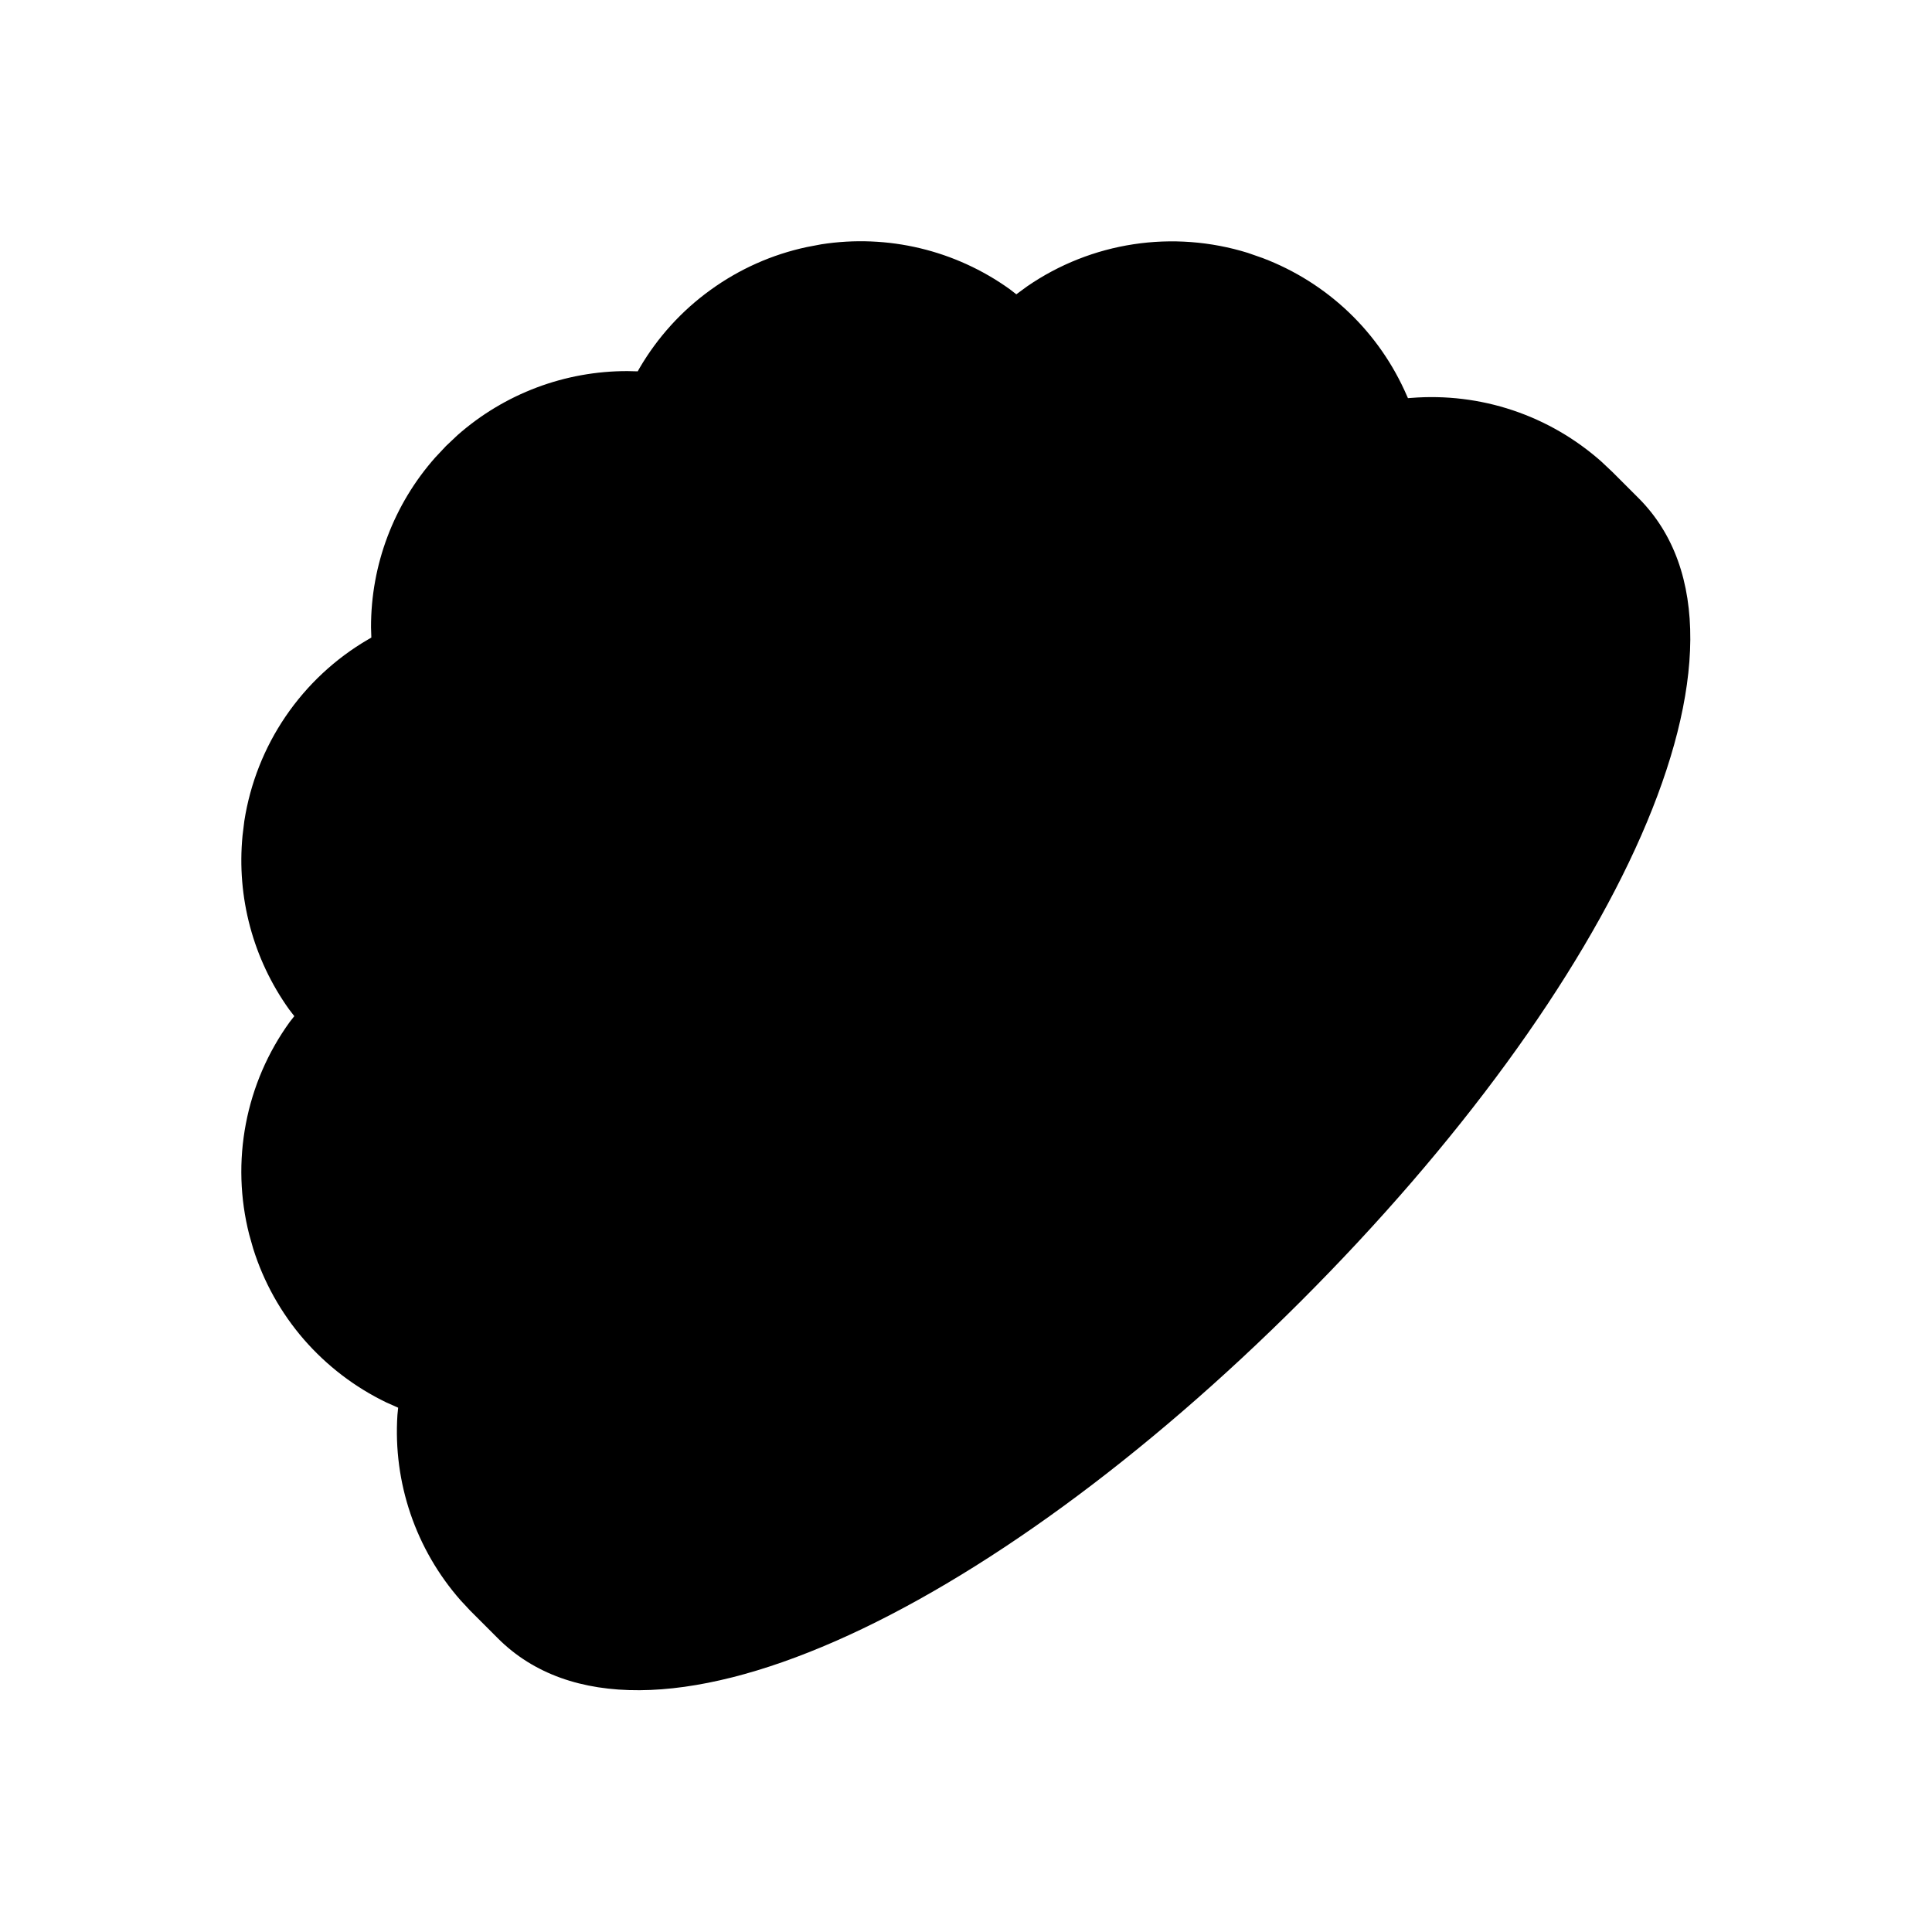 <svg viewBox="0 0 24 24" fill="none" xmlns="http://www.w3.org/2000/svg">
<path d="M10.202 3.035C11.026 2.906 11.867 3.107 12.544 3.593L12.625 3.656L12.76 3.557C13.155 3.285 13.607 3.106 14.082 3.034C14.557 2.962 15.041 2.999 15.5 3.141L15.686 3.206C16.084 3.357 16.448 3.586 16.756 3.88C17.064 4.174 17.309 4.528 17.478 4.919L17.49 4.946L17.531 4.943C17.957 4.909 18.387 4.961 18.793 5.097C19.199 5.233 19.573 5.45 19.893 5.734L20.031 5.864L20.353 6.186C22.132 7.965 20.065 12.26 16.162 16.162C12.259 20.064 7.965 22.131 6.185 20.352L5.841 20.008L5.72 19.878C5.164 19.245 4.882 18.417 4.937 17.577L4.946 17.487L4.8 17.422C4.408 17.233 4.059 16.966 3.774 16.638C3.489 16.309 3.275 15.925 3.145 15.51L3.096 15.337C2.981 14.887 2.967 14.416 3.054 13.96C3.141 13.503 3.327 13.071 3.6 12.694L3.656 12.623L3.592 12.54C3.144 11.914 2.938 11.145 3.013 10.379L3.035 10.199C3.108 9.732 3.283 9.288 3.549 8.898C3.815 8.508 4.164 8.182 4.572 7.944L4.613 7.92L4.609 7.794C4.607 7.017 4.891 6.266 5.406 5.684L5.541 5.54L5.684 5.405C6.267 4.891 7.018 4.608 7.796 4.61L7.922 4.613L7.945 4.572C8.168 4.191 8.468 3.86 8.826 3.602C9.183 3.343 9.591 3.161 10.023 3.069L10.202 3.035Z" fill="currentColor"/>
</svg>
